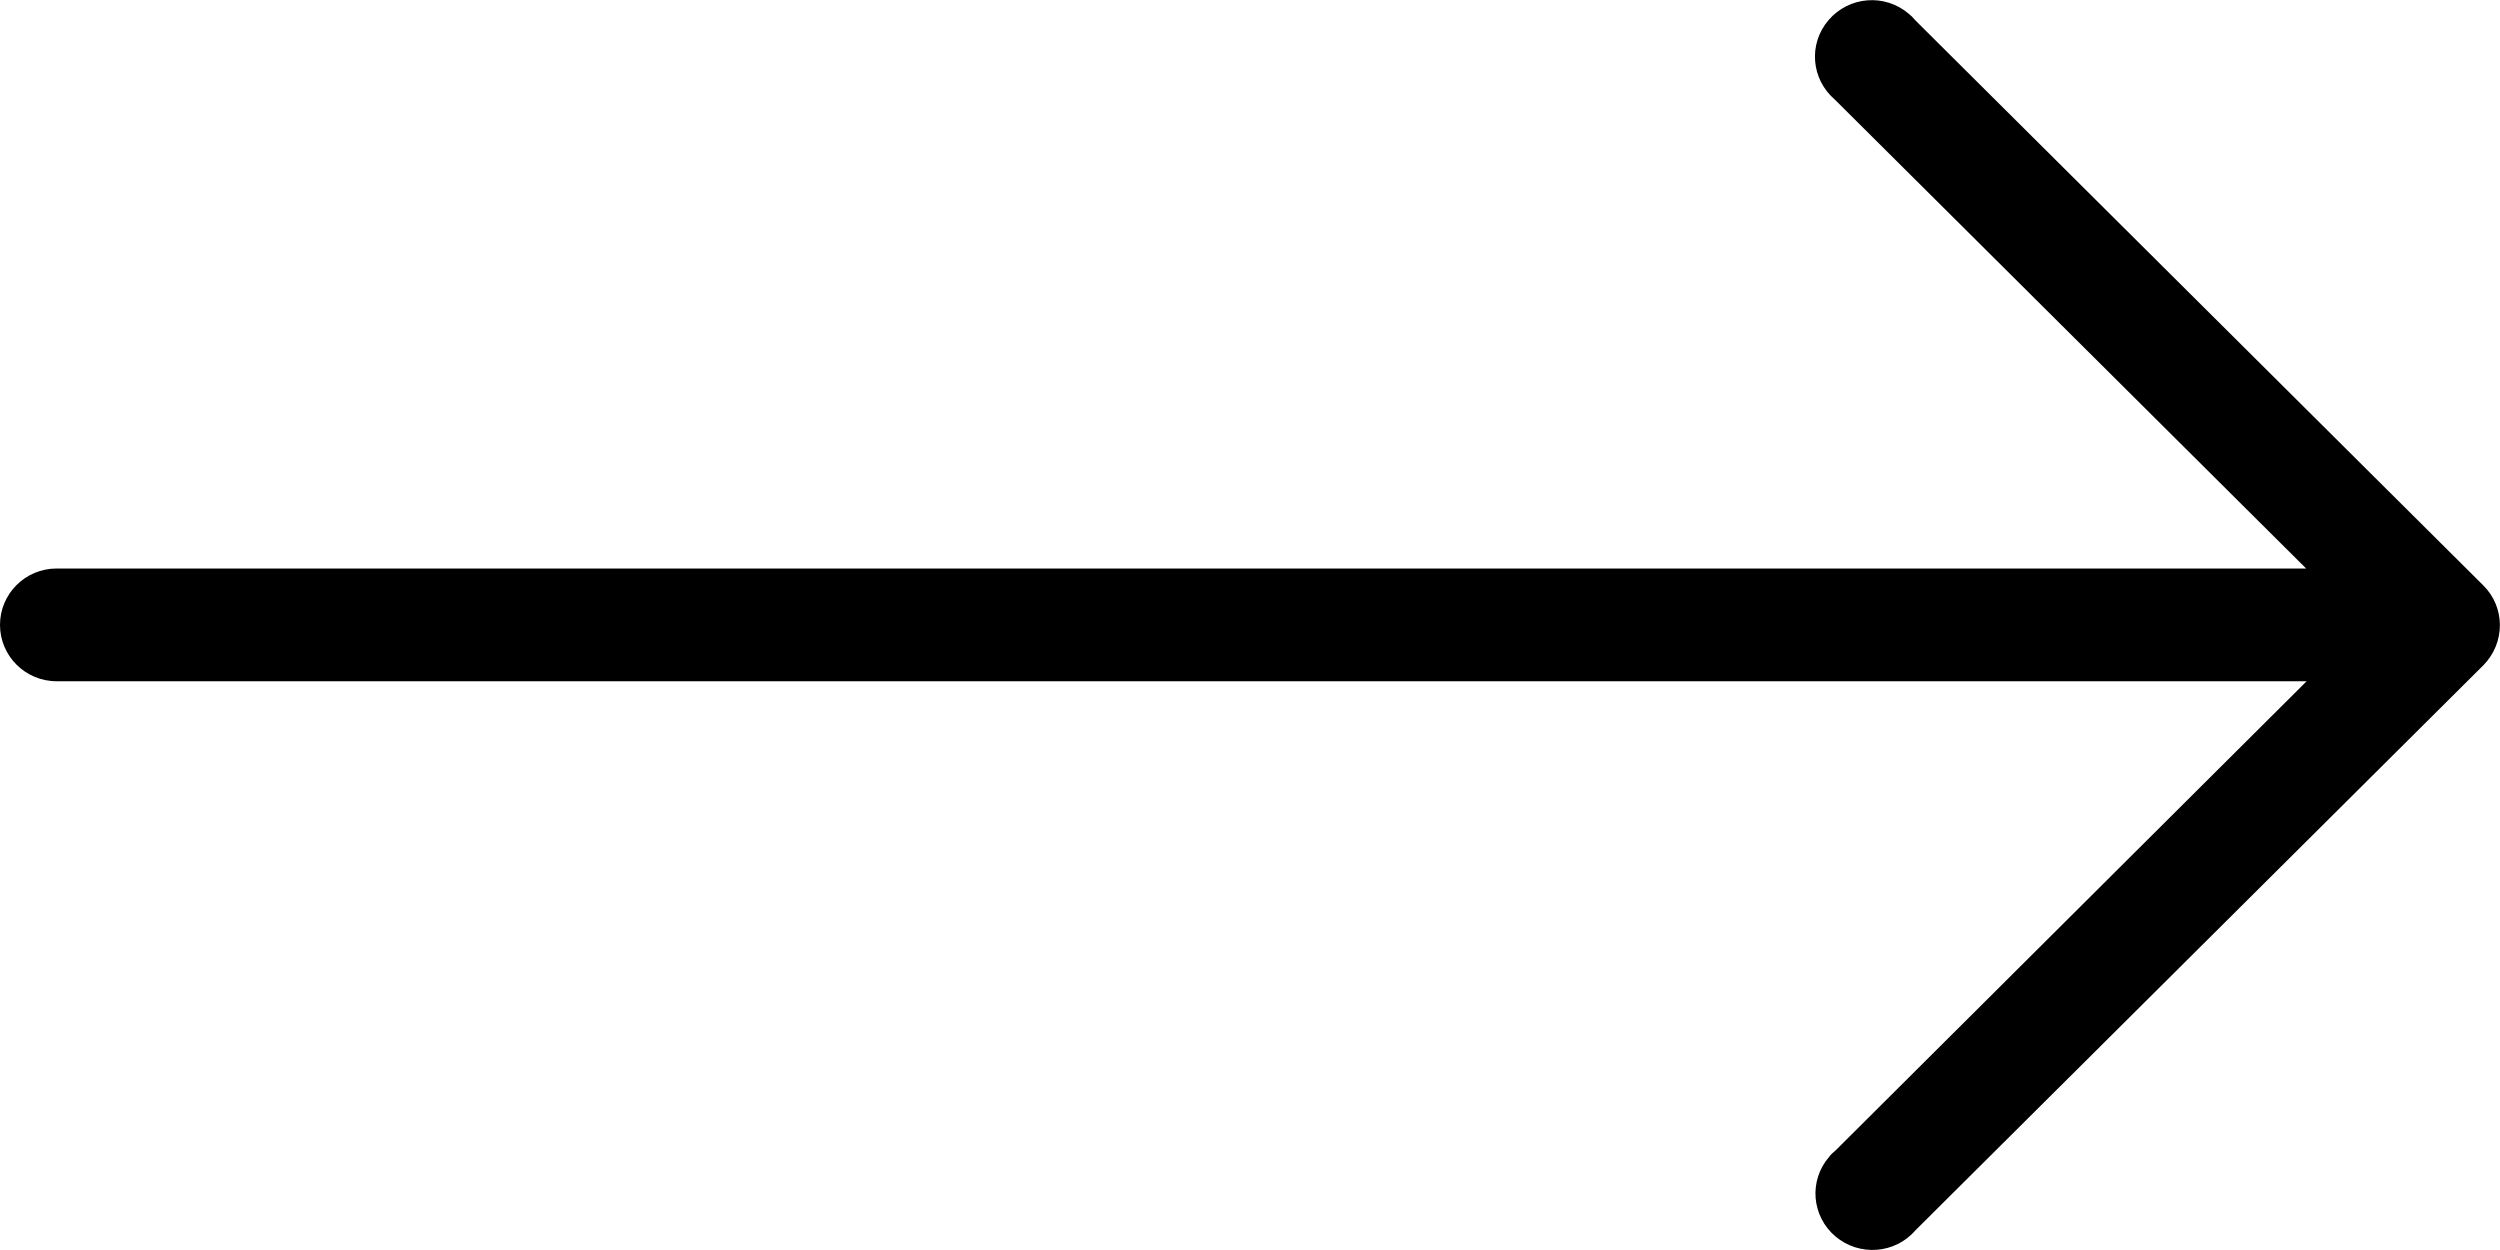 <svg width='20' height='10' viewBox='0 0 20 10' xmlns='http://www.w3.org/2000/svg'><path d='M19.867 5.322L15.324 9.842C15.16 10.032 14.875 10.052 14.684 9.892C14.492 9.729 14.469 9.445 14.633 9.255C14.648 9.235 14.664 9.22 14.684 9.204L18.453 5.45H0.453C0.203 5.45 0 5.248 0 4.999C0 4.75 0.203 4.548 0.453 4.548H18.449L14.68 0.798C14.488 0.634 14.465 0.351 14.629 0.16C14.793 -0.03 15.078 -0.053 15.27 0.11C15.289 0.125 15.305 0.141 15.32 0.16L19.867 4.684C20.043 4.859 20.043 5.143 19.867 5.322Z'/></svg>